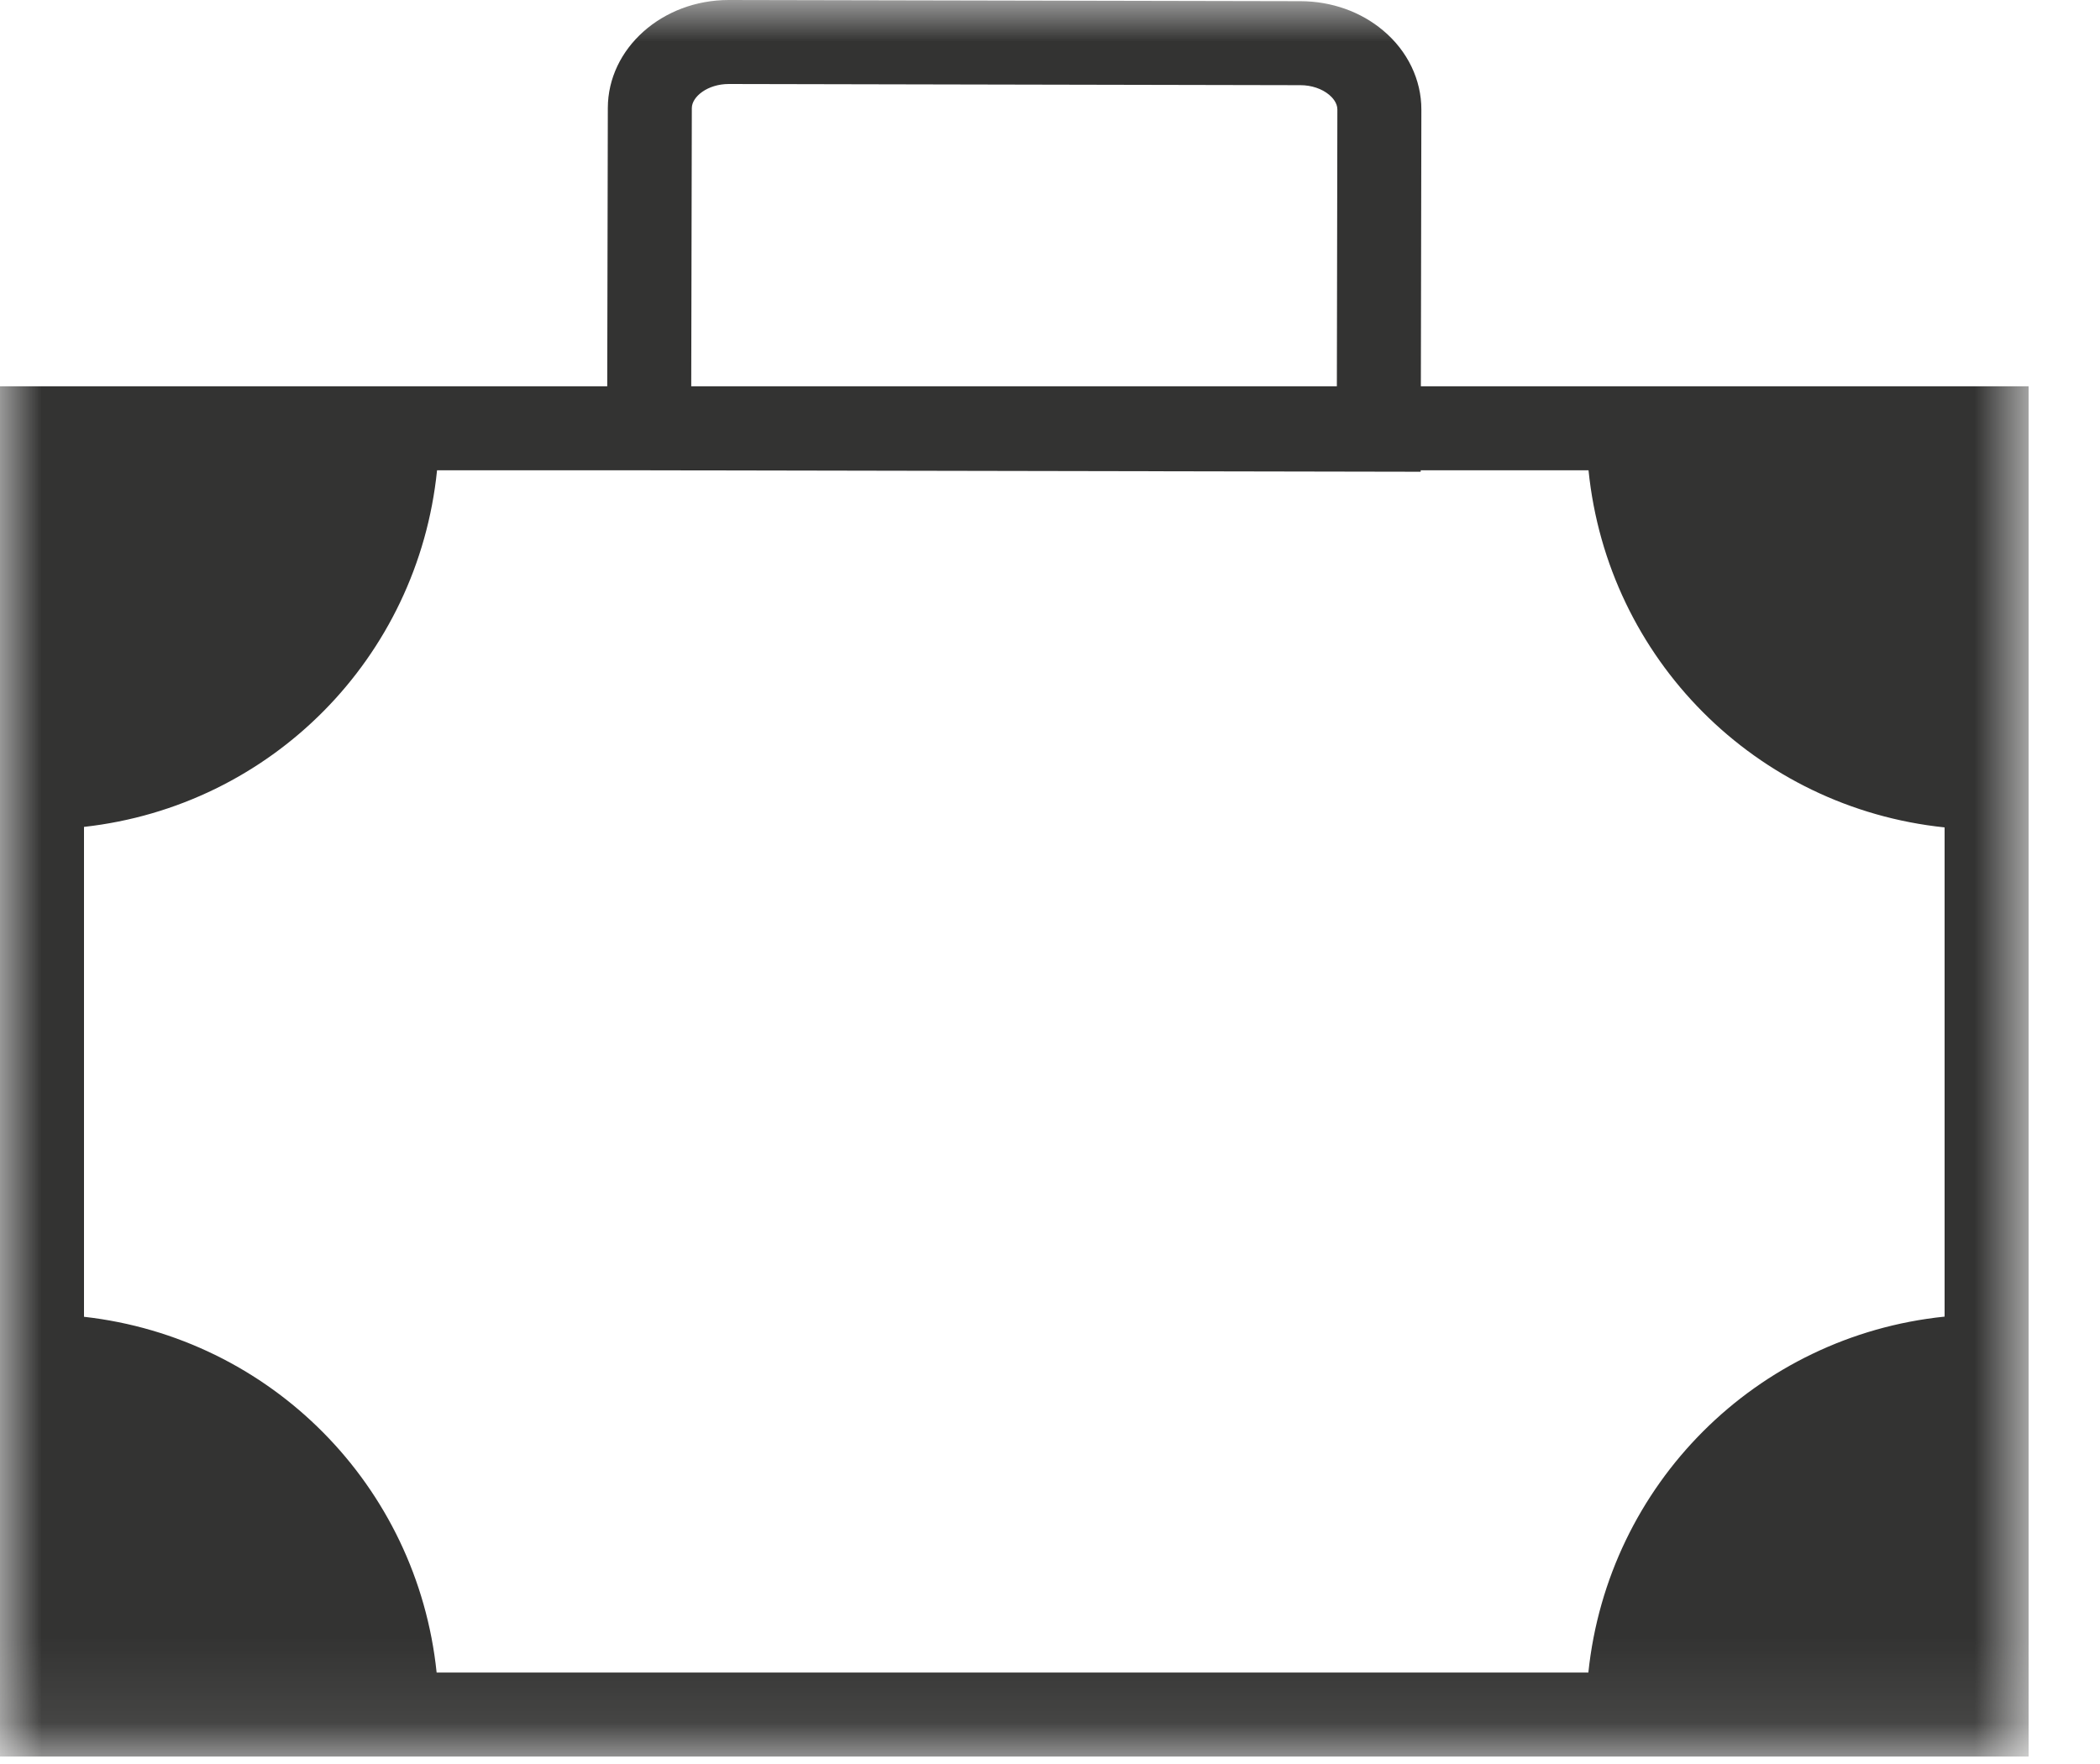 <?xml version="1.0" encoding="UTF-8" standalone="no"?>
<svg width="25px" height="21px" viewBox="0 0 25 21" version="1.1" xmlns="http://www.w3.org/2000/svg" xmlns:xlink="http://www.w3.org/1999/xlink">
    <!-- Generator: Sketch 40.2 (33826) - http://www.bohemiancoding.com/sketch -->
    <title>boxxx</title>
    <desc>Created with Sketch.</desc>
    <defs>
        <polygon id="path-1" points="12.075 20.911 24.15 20.911 24.15 0 12.075 0 0 0 0 20.911"></polygon>
    </defs>
    <g id="Page-1" stroke="none" stroke-width="1" fill="none" fill-rule="evenodd">
        <g id="A4-Copy" transform="translate(-24, -340)">
            <g id="boxxx" transform="translate(24, 340)">
                <mask id="mask-2" fill="white">
                    <use xlink:href="#path-1"></use>
                </mask>
                <g id="Clip-2"></g>
                <path d="M8.236,1.287 C8.236,1.151 8.424,1 8.676,1 L15.481,1.014 C15.612,1.014 15.737,1.056 15.824,1.129 C15.86,1.159 15.921,1.223 15.921,1.303 L15.915,4.599 L8.229,4.599 L8.236,1.287 Z M18.911,5.599 C19.139,7.846 20.905,9.616 23.15,9.85 L23.15,15.674 C20.908,15.905 19.143,17.67 18.909,19.911 L5.198,19.911 C4.967,17.683 3.222,15.926 1,15.676 L1,9.844 C3.228,9.596 4.976,7.833 5.203,5.599 L7.737,5.599 L16.913,5.616 L16.913,5.599 L18.911,5.599 Z M16.915,4.599 L16.921,1.305 C16.922,0.95 16.757,0.607 16.467,0.364 C16.201,0.139 15.85,0.015 15.483,0.014 L8.675,0 C7.883,0 7.238,0.576 7.236,1.285 L7.229,4.599 L0,4.599 L0,20.911 L24.15,20.911 L24.15,4.599 L16.915,4.599 Z" id="Fill-1" fill="#333332" mask="url(#mask-2)"></path>
            </g>
        </g>
    </g>
</svg>
